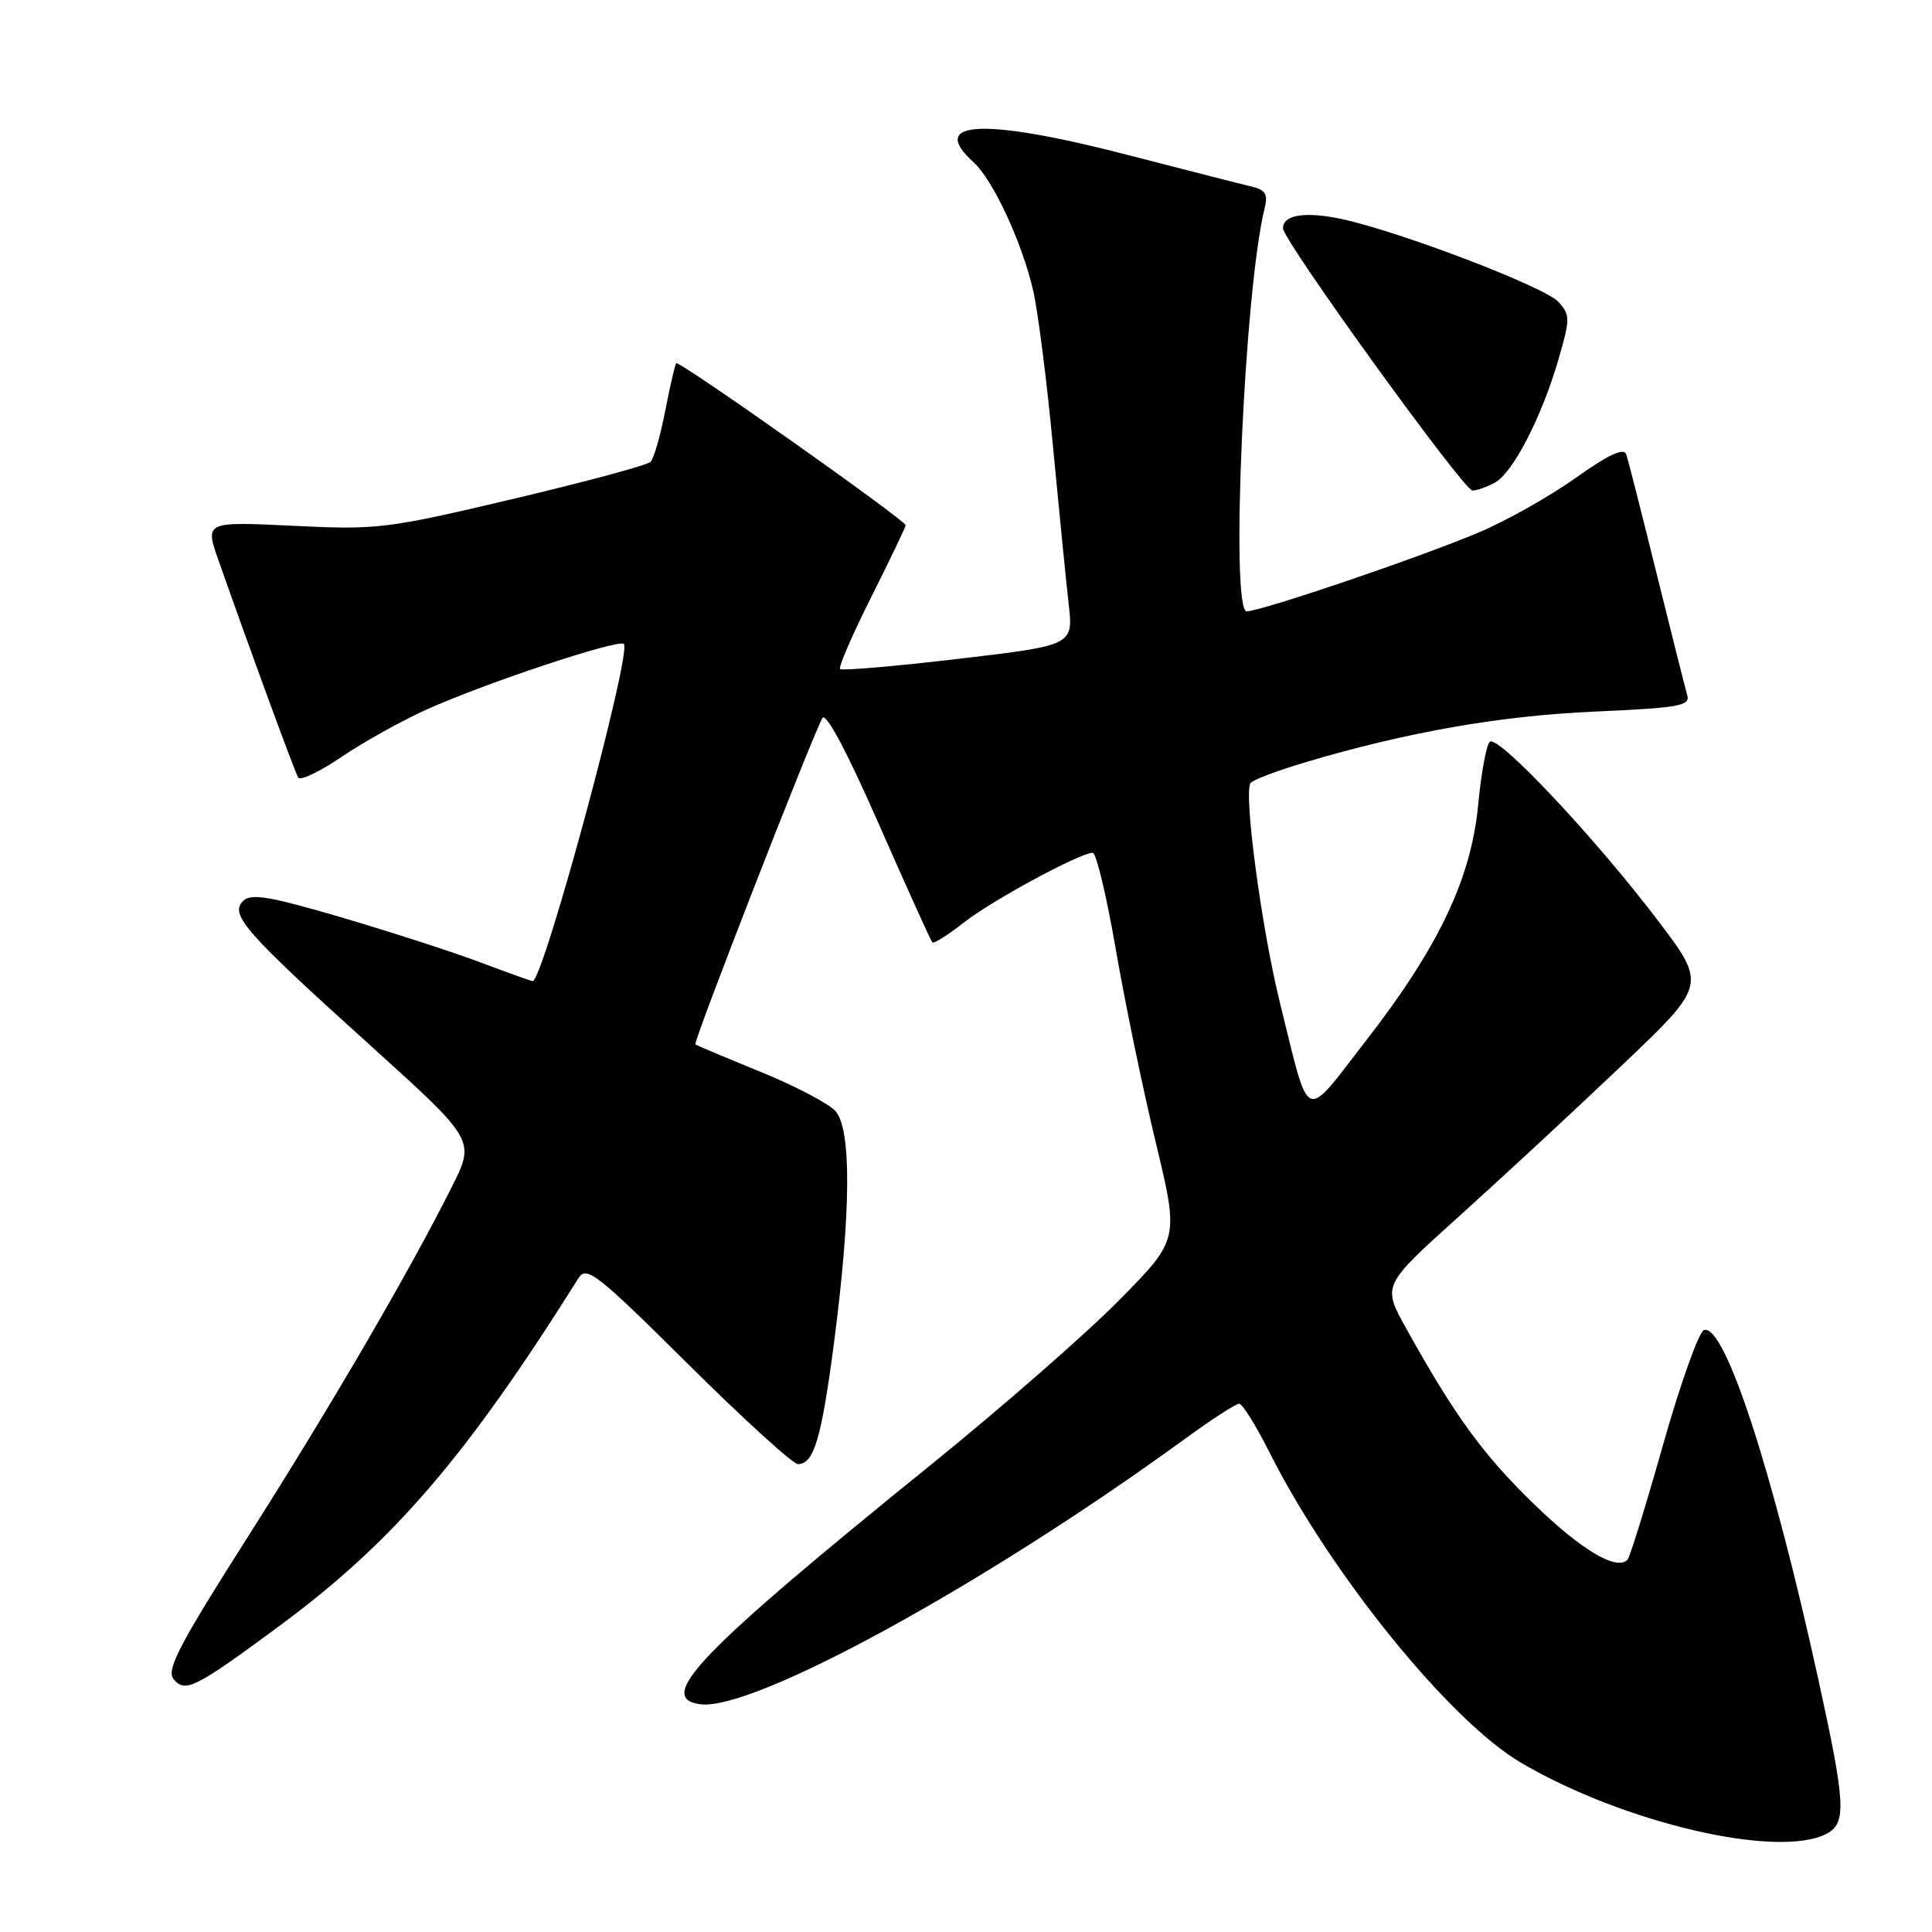 <?xml version="1.0" encoding="UTF-8" standalone="no"?>
<!DOCTYPE svg PUBLIC "-//W3C//DTD SVG 1.1//EN" "http://www.w3.org/Graphics/SVG/1.1/DTD/svg11.dtd" >
<svg xmlns="http://www.w3.org/2000/svg" xmlns:xlink="http://www.w3.org/1999/xlink" version="1.1" viewBox="0 0 256 256">
 <g >
 <path fill="currentColor"
d=" M 242.07 242.96 C 244.69 241.56 244.55 238.98 240.93 222.49 C 234.82 194.62 228.50 175.33 225.79 176.24 C 225.11 176.46 222.68 183.28 220.38 191.38 C 218.09 199.49 215.96 206.37 215.65 206.68 C 214.17 208.16 209.52 205.38 203.21 199.25 C 196.47 192.70 192.71 187.52 186.27 175.92 C 183.17 170.33 183.17 170.33 193.33 161.17 C 198.93 156.13 208.60 147.17 214.82 141.25 C 226.14 130.50 226.14 130.50 219.70 122.00 C 211.36 111.00 198.45 97.28 197.40 98.29 C 196.95 98.72 196.26 102.47 195.87 106.62 C 194.93 116.45 190.63 125.49 180.98 137.92 C 172.62 148.70 173.63 149.14 169.61 132.92 C 167.19 123.16 164.80 105.39 165.68 103.78 C 165.90 103.38 169.16 102.14 172.92 101.02 C 186.43 97.00 198.71 94.85 211.27 94.29 C 222.42 93.80 223.99 93.53 223.57 92.12 C 223.31 91.23 221.48 83.97 219.51 76.00 C 217.54 68.03 215.73 60.91 215.48 60.19 C 215.16 59.29 213.08 60.27 208.76 63.34 C 205.32 65.79 199.57 69.02 196.00 70.53 C 188.04 73.89 167.11 81.00 165.20 81.00 C 162.99 81.00 164.89 38.25 167.58 27.55 C 168.03 25.74 167.67 25.15 165.83 24.72 C 164.55 24.42 157.27 22.56 149.66 20.59 C 130.38 15.59 122.84 15.92 129.00 21.50 C 131.58 23.84 135.43 32.12 136.90 38.50 C 137.53 41.25 138.71 50.47 139.51 59.00 C 140.32 67.53 141.26 76.98 141.60 80.01 C 142.23 85.51 142.23 85.51 126.99 87.30 C 118.61 88.29 111.56 88.89 111.32 88.65 C 111.07 88.41 112.93 84.12 115.44 79.12 C 117.95 74.13 120.00 69.84 120.00 69.60 C 120.00 68.94 89.95 47.71 89.60 48.13 C 89.44 48.33 88.78 51.18 88.14 54.46 C 87.51 57.74 86.63 60.77 86.20 61.20 C 85.76 61.64 77.55 63.85 67.95 66.12 C 51.23 70.07 50.01 70.22 38.82 69.67 C 27.14 69.11 27.14 69.11 28.97 74.30 C 33.26 86.48 39.06 102.29 39.52 103.04 C 39.80 103.48 42.38 102.25 45.26 100.29 C 48.14 98.34 53.20 95.52 56.50 94.03 C 64.26 90.52 81.97 84.64 82.66 85.33 C 83.77 86.43 71.98 130.00 70.58 130.00 C 70.39 130.00 67.27 128.88 63.65 127.52 C 60.02 126.15 51.76 123.48 45.28 121.57 C 35.75 118.77 33.25 118.35 32.22 119.37 C 30.39 121.18 32.46 123.53 49.01 138.47 C 62.98 151.09 62.98 151.09 59.86 157.29 C 54.13 168.70 43.84 186.34 32.76 203.77 C 23.75 217.93 22.00 221.29 23.00 222.49 C 24.54 224.36 25.84 223.70 37.11 215.38 C 52.15 204.25 61.78 193.04 76.66 169.35 C 77.71 167.68 79.13 168.79 91.17 180.75 C 98.52 188.04 105.07 194.00 105.73 194.00 C 107.85 194.00 108.85 190.61 110.51 177.92 C 112.77 160.61 112.84 149.59 110.70 147.22 C 109.78 146.21 105.31 143.87 100.77 142.02 C 96.22 140.17 92.34 138.53 92.14 138.39 C 91.81 138.14 107.37 98.16 108.97 95.15 C 109.42 94.31 112.24 99.62 116.43 109.15 C 120.14 117.59 123.34 124.67 123.54 124.87 C 123.74 125.07 125.62 123.89 127.70 122.25 C 131.41 119.33 143.10 113.00 144.79 113.00 C 145.26 113.00 146.63 118.74 147.84 125.75 C 149.05 132.76 151.43 144.29 153.14 151.36 C 156.23 164.22 156.23 164.22 148.37 172.21 C 144.04 176.61 132.85 186.40 123.50 193.97 C 92.66 218.92 86.81 224.98 92.75 225.82 C 99.71 226.81 130.44 210.00 156.95 190.70 C 160.50 188.11 163.75 186.00 164.19 186.00 C 164.62 186.00 166.38 188.81 168.11 192.25 C 176.23 208.44 192.10 228.04 201.57 233.59 C 215.25 241.61 235.74 246.35 242.07 242.96 Z  M 198.07 63.96 C 200.46 62.68 204.27 55.30 206.50 47.64 C 208.07 42.23 208.07 41.74 206.51 40.01 C 204.72 38.03 185.59 30.71 177.81 29.03 C 172.97 27.99 170.00 28.45 170.00 30.25 C 170.00 31.85 193.95 65.00 195.11 65.00 C 195.67 65.00 197.00 64.53 198.07 63.96 Z "/>
</g>
</svg>